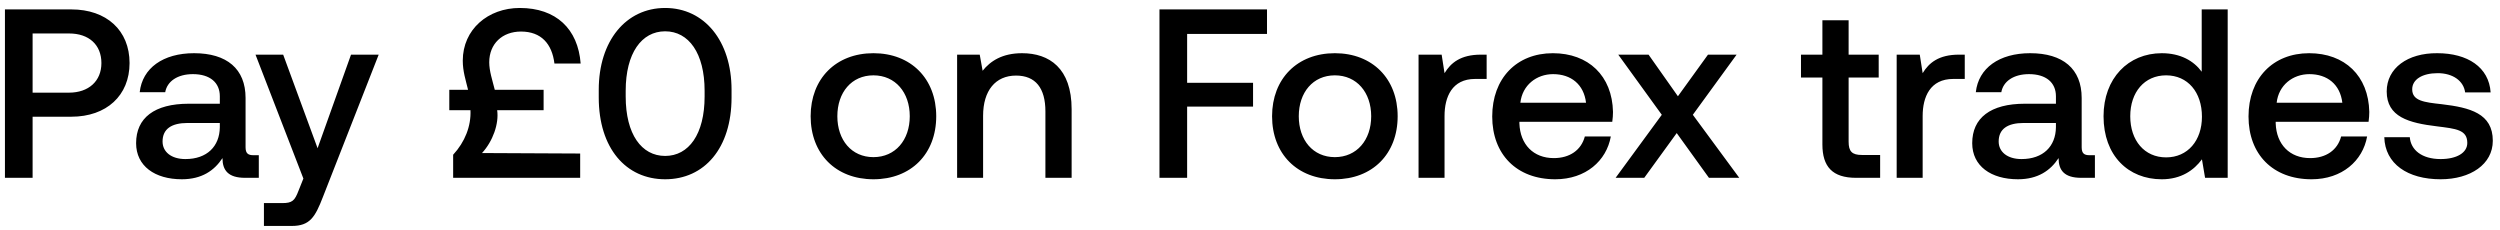 <svg width="239" height="22" viewBox="0 0 239 22" fill="none" xmlns="http://www.w3.org/2000/svg"><path d="M.472 17h2.645v-5.842H6.82c3.358 0 5.566-2.024 5.566-5.129C12.386 2.901 10.178.9 6.82.9H.472V17zM6.613 3.2c1.886 0 3.082 1.081 3.082 2.829 0 1.725-1.219 2.829-3.105 2.829H3.117V3.2h3.496zm17.622 11.638c-.506 0-.759-.161-.759-.759V9.364c0-2.783-1.794-4.278-4.922-4.278-2.967 0-4.945 1.426-5.198 3.726h2.438c.184-1.035 1.173-1.725 2.645-1.725 1.633 0 2.576.805 2.576 2.116v.713h-2.967c-3.289 0-5.037 1.357-5.037 3.772 0 2.185 1.794 3.45 4.37 3.45 1.909 0 3.105-.828 3.887-2.024 0 1.173.552 1.886 2.162 1.886h1.311v-2.162h-.506zm-3.22-2.668c-.023 1.817-1.219 3.036-3.289 3.036-1.357 0-2.185-.69-2.185-1.679 0-1.196.851-1.771 2.392-1.771h3.082v.414zm7.989 4.899l-.46 1.15c-.368.966-.598 1.196-1.564 1.196h-1.748V21.6H27.9c1.725 0 2.23-.851 2.967-2.76l5.336-13.616h-2.645l-3.197 8.947-3.29-8.947h-2.644l4.577 11.845zm13.949-6.532h2.024c.069 1.518-.529 3.036-1.656 4.255V17h12.144v-2.323l-9.384-.046c1.035-1.127 1.633-2.806 1.449-4.094h4.439V8.582H47.3c-.23-.92-.529-1.794-.529-2.622 0-1.771 1.242-2.944 3.036-2.944 1.932 0 2.967 1.173 3.197 3.059h2.507C55.258 2.763 53.165.762 49.692.762c-3.036 0-5.451 2.047-5.451 5.037 0 1.012.276 1.84.506 2.783h-1.794v1.955zM57.24 9.318c0 4.853 2.599 7.82 6.348 7.82 3.749 0 6.348-2.967 6.348-7.82v-.736c0-4.669-2.6-7.82-6.348-7.82-3.75 0-6.348 3.151-6.348 7.82v.736zm10.12-.092c0 3.611-1.518 5.681-3.772 5.681-2.254 0-3.772-2.07-3.772-5.681v-.552c0-3.588 1.518-5.681 3.772-5.681 2.254 0 3.772 2.093 3.772 5.681v.552zm16.14 7.912c3.588 0 6.003-2.415 6.003-6.026 0-3.588-2.415-6.026-6.003-6.026s-6.003 2.438-6.003 6.026c0 3.611 2.415 6.026 6.003 6.026zm0-2.116c-2.093 0-3.45-1.633-3.45-3.91s1.357-3.91 3.45-3.91 3.473 1.633 3.473 3.91-1.38 3.91-3.473 3.91zm14.21-9.936c-1.909 0-3.036.759-3.772 1.679l-.276-1.541H91.5V17h2.484v-5.934c0-2.392 1.173-3.841 3.151-3.841 1.863 0 2.806 1.196 2.806 3.427V17h2.507v-6.555c0-3.933-2.139-5.359-4.738-5.359zM110.845 17h2.645v-6.808h6.302V7.915h-6.302V3.246h7.636V.9h-10.281V17zm16.768.138c3.588 0 6.003-2.415 6.003-6.026 0-3.588-2.415-6.026-6.003-6.026s-6.003 2.438-6.003 6.026c0 3.611 2.415 6.026 6.003 6.026zm0-2.116c-2.093 0-3.45-1.633-3.45-3.91s1.357-3.91 3.45-3.91 3.473 1.633 3.473 3.91-1.38 3.91-3.473 3.91zm13.958-9.798c-1.932 0-2.875.782-3.473 1.771l-.276-1.771h-2.208V17h2.484v-5.911c0-1.817.713-3.542 2.921-3.542h1.104V5.224h-.552zm7.111 11.914c2.921 0 4.899-1.771 5.313-4.094h-2.484c-.345 1.311-1.449 2.07-2.967 2.07-1.955 0-3.22-1.311-3.289-3.312v-.161h8.878c.046-.322.069-.644.069-.943-.069-3.45-2.346-5.612-5.75-5.612-3.473 0-5.796 2.415-5.796 6.049 0 3.611 2.323 6.003 6.026 6.003zm-3.335-7.314c.184-1.679 1.541-2.737 3.128-2.737 1.725 0 2.944.989 3.151 2.737h-6.279zM154.452 17h2.737l3.105-4.278L163.376 17h2.898l-4.439-6.026 4.186-5.75h-2.737l-2.875 3.979-2.806-3.979h-2.898l4.163 5.75L154.452 17zm19.769-3.197c0 2.139.966 3.197 3.22 3.197h2.3v-2.185h-1.748c-.943 0-1.265-.345-1.265-1.265V7.409h2.875V5.224h-2.875V1.935h-2.507v3.289h-2.047v2.185h2.047v6.394zm13.058-8.579c-1.932 0-2.875.782-3.473 1.771l-.276-1.771h-2.208V17h2.484v-5.911c0-1.817.713-3.542 2.921-3.542h1.104V5.224h-.552zm12.488 9.614c-.506 0-.759-.161-.759-.759V9.364c0-2.783-1.794-4.278-4.922-4.278-2.967 0-4.945 1.426-5.198 3.726h2.438c.184-1.035 1.173-1.725 2.645-1.725 1.633 0 2.576.805 2.576 2.116v.713h-2.967c-3.289 0-5.037 1.357-5.037 3.772 0 2.185 1.794 3.45 4.37 3.45 1.909 0 3.105-.828 3.887-2.024 0 1.173.552 1.886 2.162 1.886h1.311v-2.162h-.506zm-3.22-2.668c-.023 1.817-1.219 3.036-3.289 3.036-1.357 0-2.185-.69-2.185-1.679 0-1.196.851-1.771 2.392-1.771h3.082v.414zm13.936-5.313c-.759-1.035-2.024-1.771-3.818-1.771-3.197 0-5.566 2.392-5.566 6.026 0 3.772 2.369 6.026 5.566 6.026 1.863 0 3.082-.874 3.841-1.909l.299 1.771h2.162V.9h-2.484v5.957zm-3.404 8.188c-2.07 0-3.427-1.61-3.427-3.933 0-2.3 1.357-3.91 3.427-3.91 2.07 0 3.427 1.61 3.427 3.956 0 2.277-1.357 3.887-3.427 3.887zm13.905 2.093c2.921 0 4.899-1.771 5.313-4.094h-2.484c-.345 1.311-1.449 2.07-2.967 2.07-1.955 0-3.22-1.311-3.289-3.312v-.161h8.878c.046-.322.069-.644.069-.943-.069-3.45-2.346-5.612-5.75-5.612-3.473 0-5.796 2.415-5.796 6.049 0 3.611 2.323 6.003 6.026 6.003zm-3.335-7.314c.184-1.679 1.541-2.737 3.128-2.737 1.725 0 2.944.989 3.151 2.737h-6.279zm10.29 3.289c.069 2.553 2.231 4.025 5.382 4.025 2.852 0 4.991-1.426 4.991-3.68 0-2.622-2.185-3.174-4.876-3.496-1.702-.184-2.829-.322-2.829-1.426 0-.943.966-1.541 2.438-1.541 1.472 0 2.484.759 2.622 1.84h2.438c-.161-2.415-2.208-3.749-5.106-3.749-2.829-.023-4.83 1.426-4.83 3.657 0 2.438 2.116 3.013 4.807 3.335 1.817.23 2.898.322 2.898 1.587 0 .943-1.012 1.541-2.553 1.541-1.794 0-2.852-.874-2.944-2.093h-2.438z" fill="#000"/></svg>